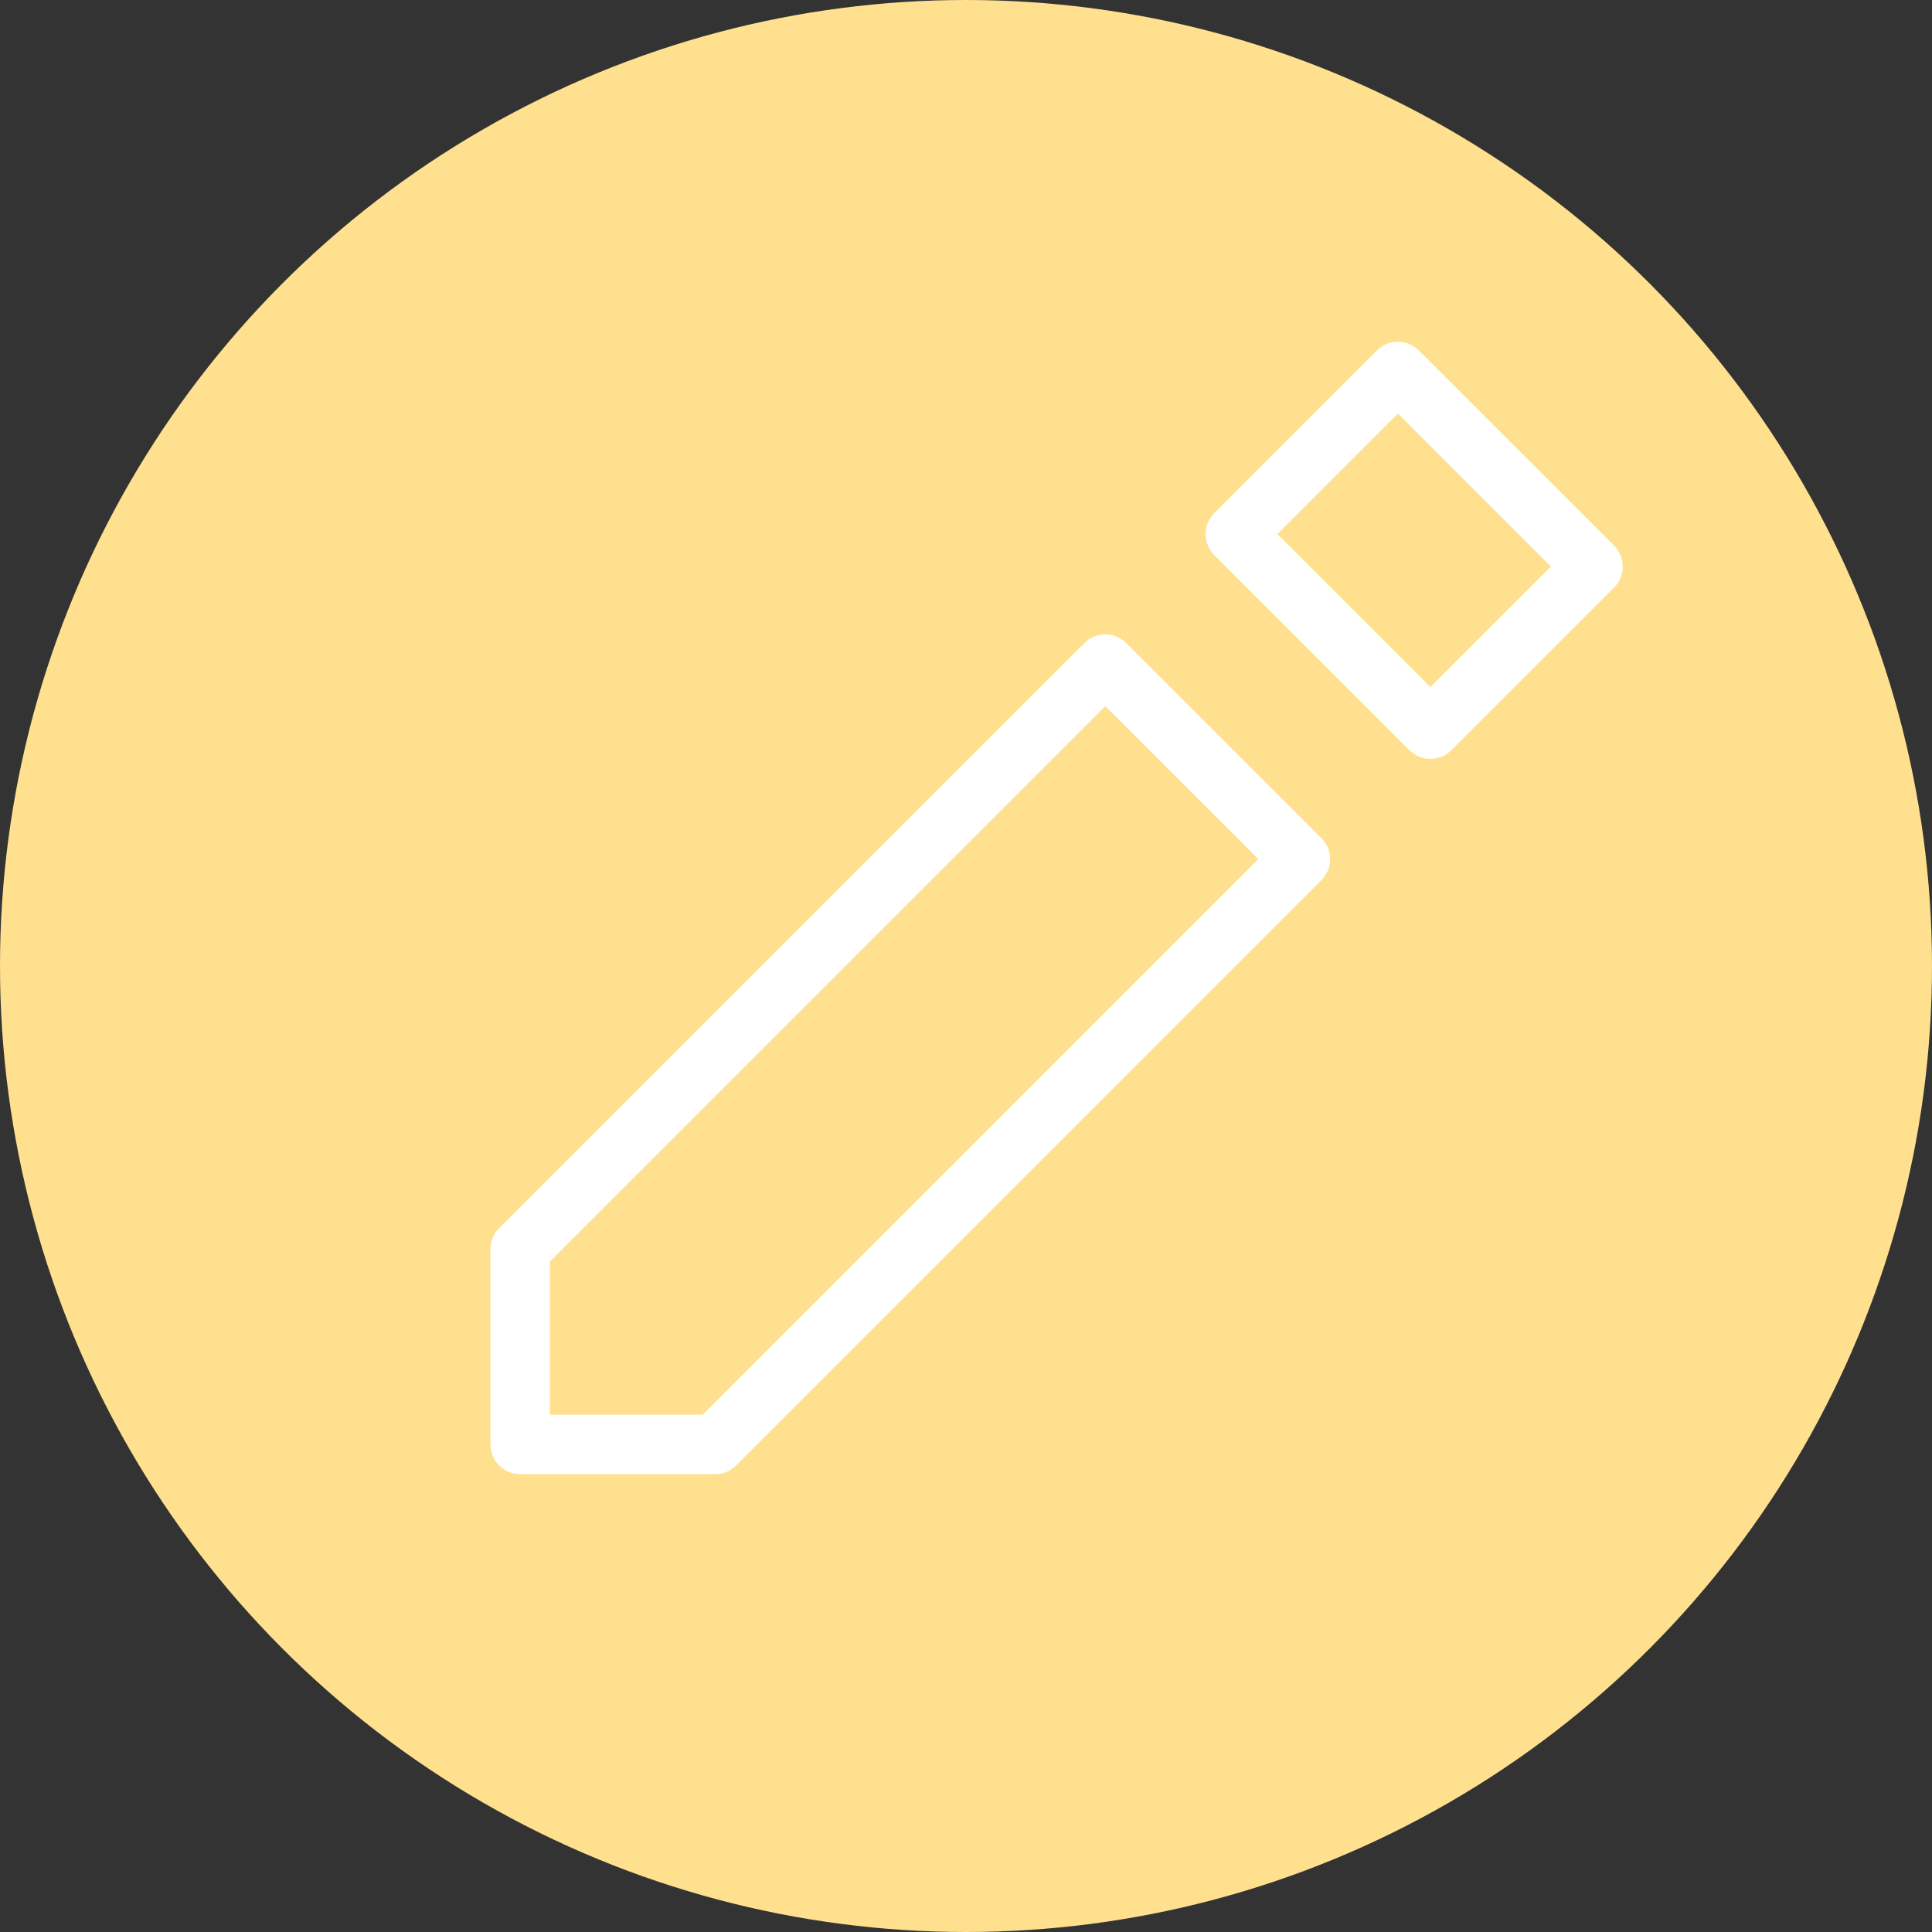 <svg width="26" height="26" viewBox="0 0 26 26" fill="none" xmlns="http://www.w3.org/2000/svg">
<rect x="0" y="0" width="26" height="26" fill="#333333" stroke="none"/>
<circle cx="13" cy="13" r="13" fill="#FFE08E"/>
<path d="M7 16.812V19.438H9.625L17.5 11.562L14.875 8.938L7 16.812Z" stroke="white" stroke-width="0.8" stroke-linecap="round" stroke-linejoin="round"/>
<path d="M16.625 7.188L19.25 9.812L21.438 7.625L18.812 5L16.625 7.188Z" stroke="white" stroke-width="0.8" stroke-linecap="round" stroke-linejoin="round"/>
</svg>
